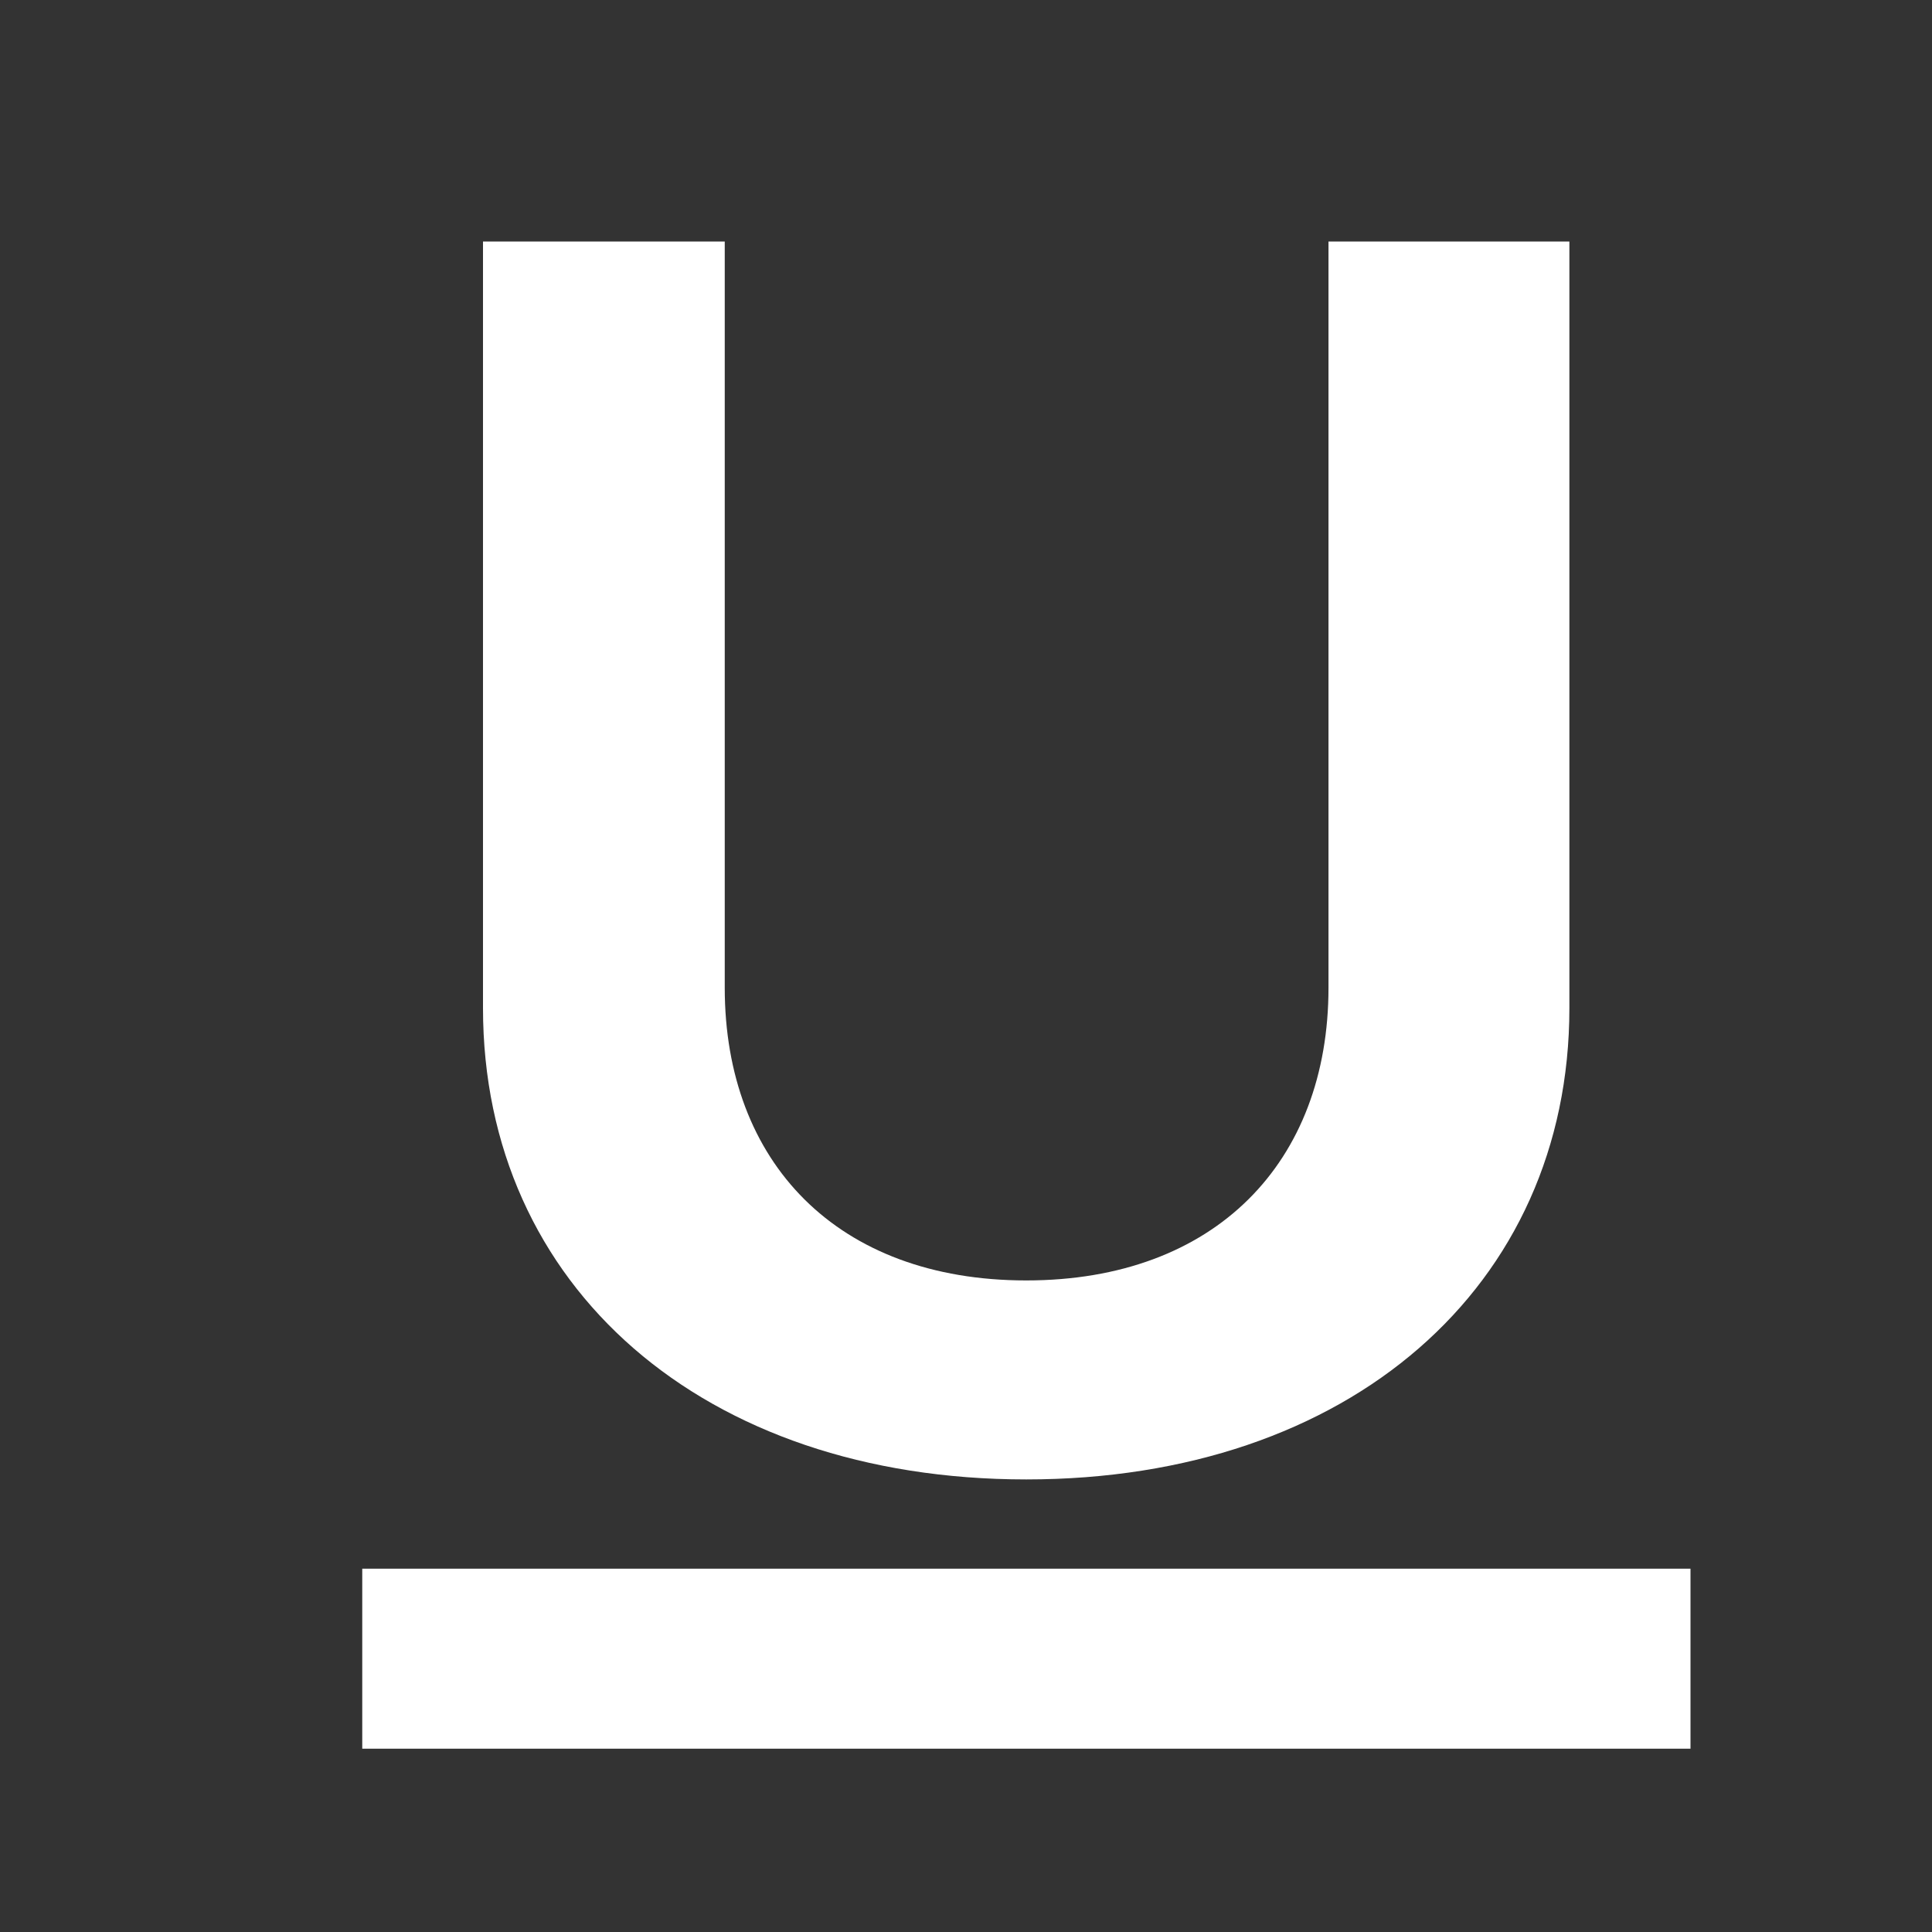 <svg width="16" height="16" viewBox="0 0 16 16" fill="none" xmlns="http://www.w3.org/2000/svg">
<rect x="0" y="0" width="16" height="16" fill="#333333" stroke="none"/>
<g clip-path="url(#clip0_1140_24101)">
<path d="M14 12.991V14.482H3V12.991H14ZM6.002 2V8.18C6.002 9.623 6.931 10.604 8.499 10.604C10.066 10.604 11.002 9.623 11.002 8.18V2H12.997V8.349C12.997 10.656 11.172 12.252 8.499 12.252C5.825 12.252 4 10.656 4 8.349V2H6.002Z" fill="white"/>
</g>
<defs>
<clipPath id="clip0_1140_24101">
<rect width="16" height="16" fill="white"/>
</clipPath>
</defs>
</svg>
